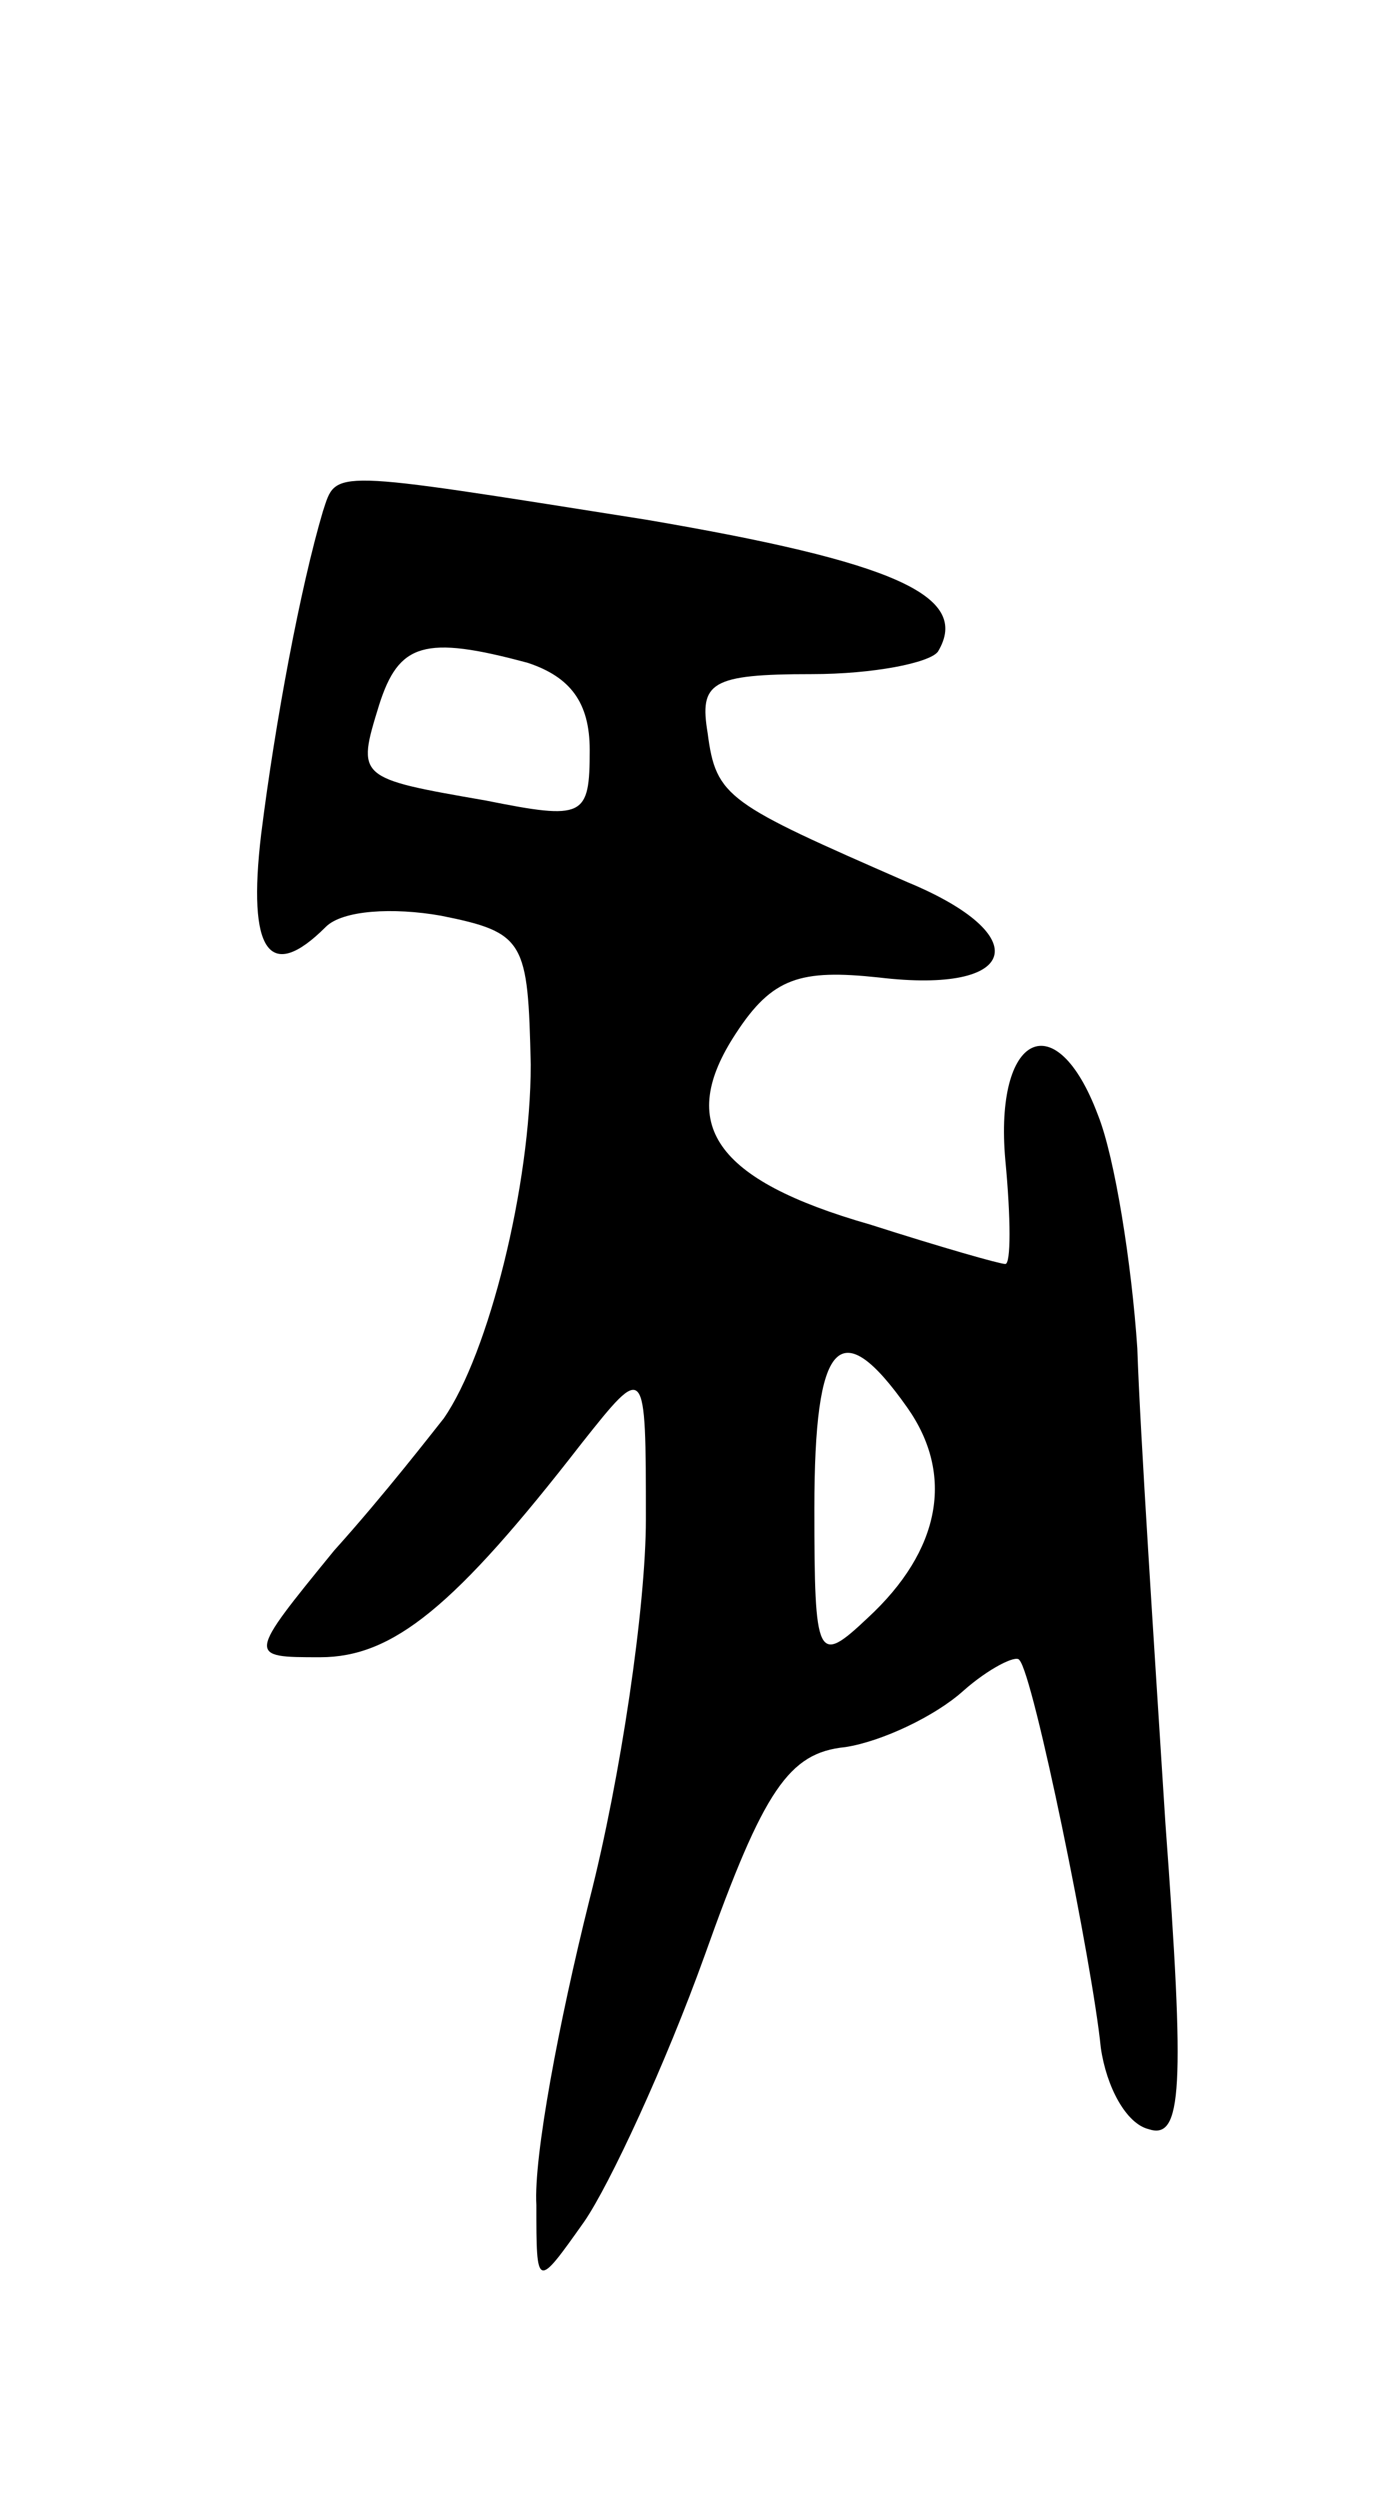 <svg version="1.0" xmlns="http://www.w3.org/2000/svg"
 width="49pt" height="89pt" viewBox="0 0 49 89"
 preserveAspectRatio="xMidYMid meet">
<g transform="translate(0,89) scale(0.1,-0.1)"
fill="#000000" stroke="none">
<path d="M115 708 c-8 -27 -17 -75 -22 -115 -5 -42 3 -53 23 -33 6 6 24 7 41
4 30 -6 31 -9 32 -53 0 -43 -15 -103 -31 -126 -4 -5 -21 -27 -39 -47 -31 -38
-31 -38 -5 -38 26 0 48 18 93 76 23 29 23 29 23 -27 0 -31 -9 -92 -20 -135
-11 -44 -20 -92 -19 -109 0 -30 0 -30 17 -6 9 13 29 56 43 95 21 59 30 72 50
74 13 2 32 11 42 20 9 8 19 13 20 11 5 -5 26 -108 29 -138 2 -14 9 -27 17 -29
12 -4 13 14 6 109 -4 63 -9 139 -10 169 -2 30 -8 68 -14 83 -15 40 -37 29 -33
-16 2 -21 2 -37 0 -37 -2 0 -23 6 -48 14 -56 16 -69 36 -48 68 13 20 23 23 51
20 50 -6 56 15 10 34 -64 28 -68 30 -71 53 -3 18 1 21 37 21 22 0 42 4 45 8
12 20 -16 32 -104 47 -114 18 -110 18 -115 3z m73 -54 c15 -5 22 -14 22 -31 0
-24 -2 -25 -37 -18 -46 8 -46 8 -38 34 7 22 16 25 53 15z m135 -265 c17 -24
12 -51 -14 -75 -18 -17 -19 -15 -19 39 0 60 9 70 33 36z"/>
</g>
</svg>
